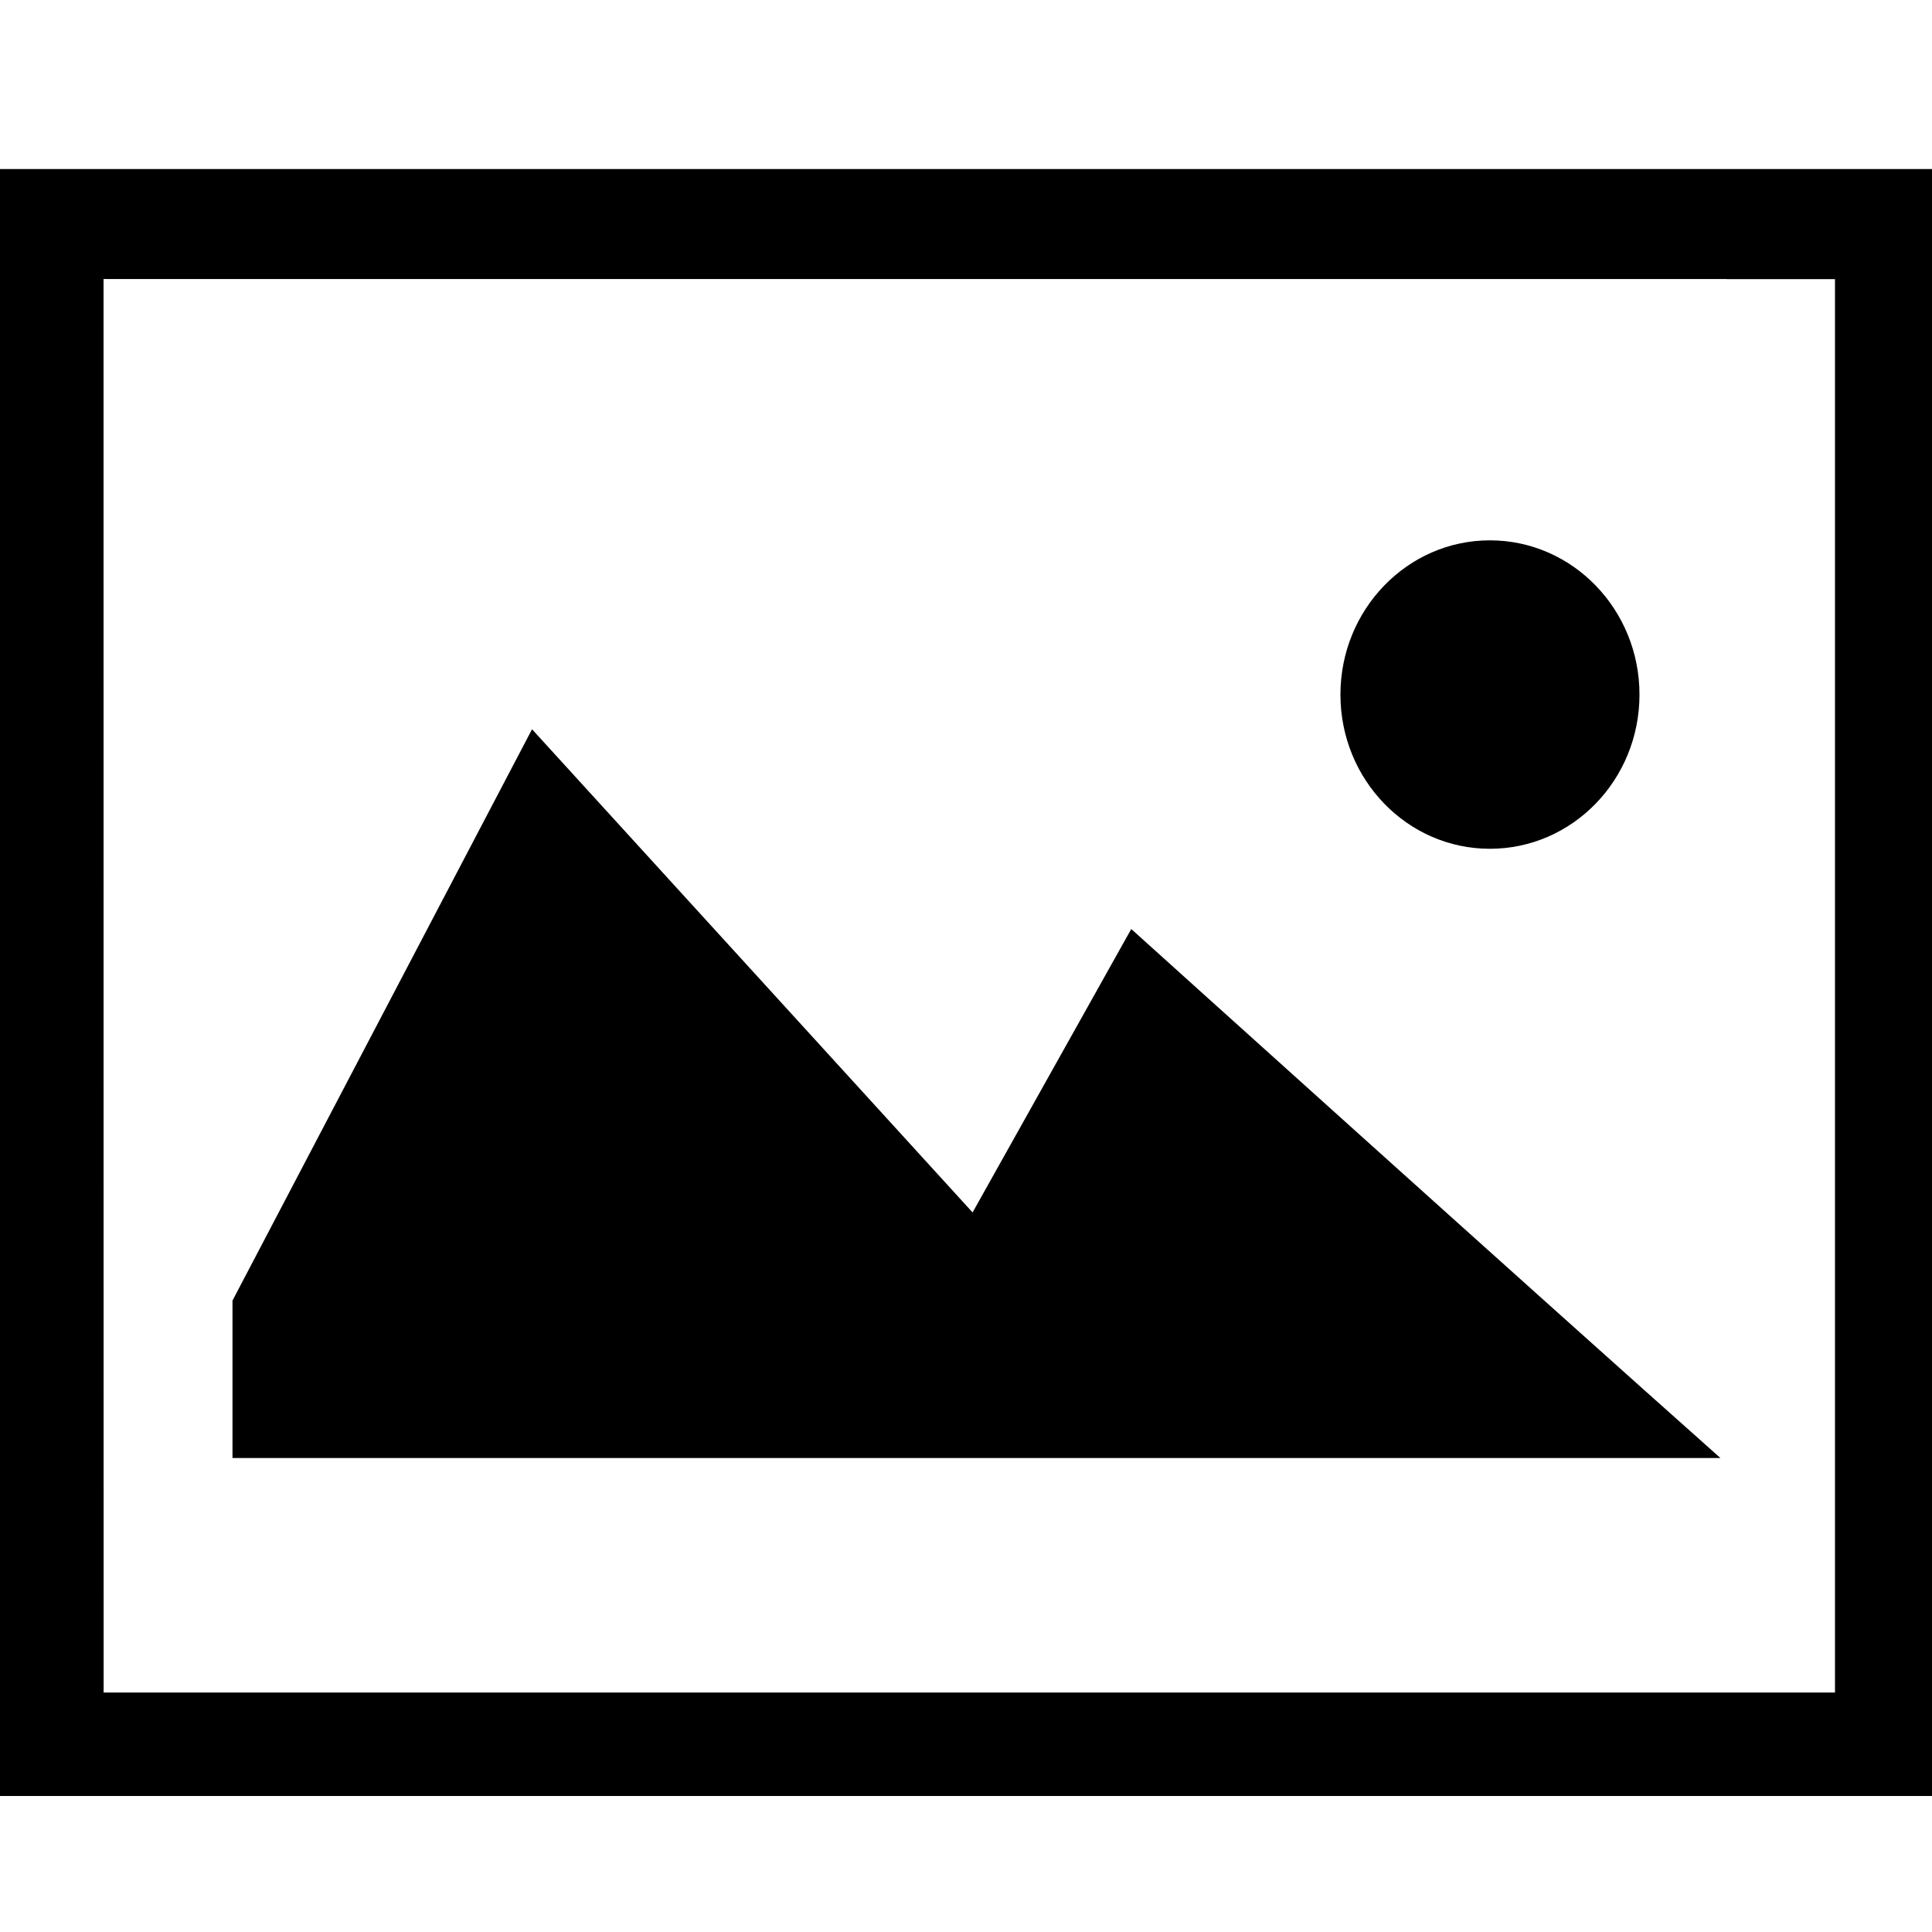 <?xml version="1.0" standalone="no"?><!DOCTYPE svg PUBLIC "-//W3C//DTD SVG 1.1//EN" "http://www.w3.org/Graphics/SVG/1.1/DTD/svg11.dtd"><svg t="1548750822576" class="icon" style="" viewBox="0 0 1024 1024" version="1.1" xmlns="http://www.w3.org/2000/svg" p-id="3101" xmlns:xlink="http://www.w3.org/1999/xlink" width="200" height="200"><defs><style type="text/css"></style></defs><path d="M515.489 642.616l-233.498-256.096L123.224 689.338l0 83.429 788.621 0c-100.438-89.308-312.253-280.37-312.253-280.37L515.489 642.616zM789.661 449.874c43.811 0 79.3-36.562 79.3-81.731 0-45.12-35.489-81.752-79.3-81.752-43.693 0-79.204 36.632-79.204 81.752C710.458 413.312 745.97 449.874 789.661 449.874zM0 89.6l0 862.312 1024 0L1024 89.6 0 89.6zM972.585 897.084 54.924 897.084l-0.044-749.198 860.333 0 0 0.049 57.371 0L972.584 897.084z" p-id="3102"></path></svg>